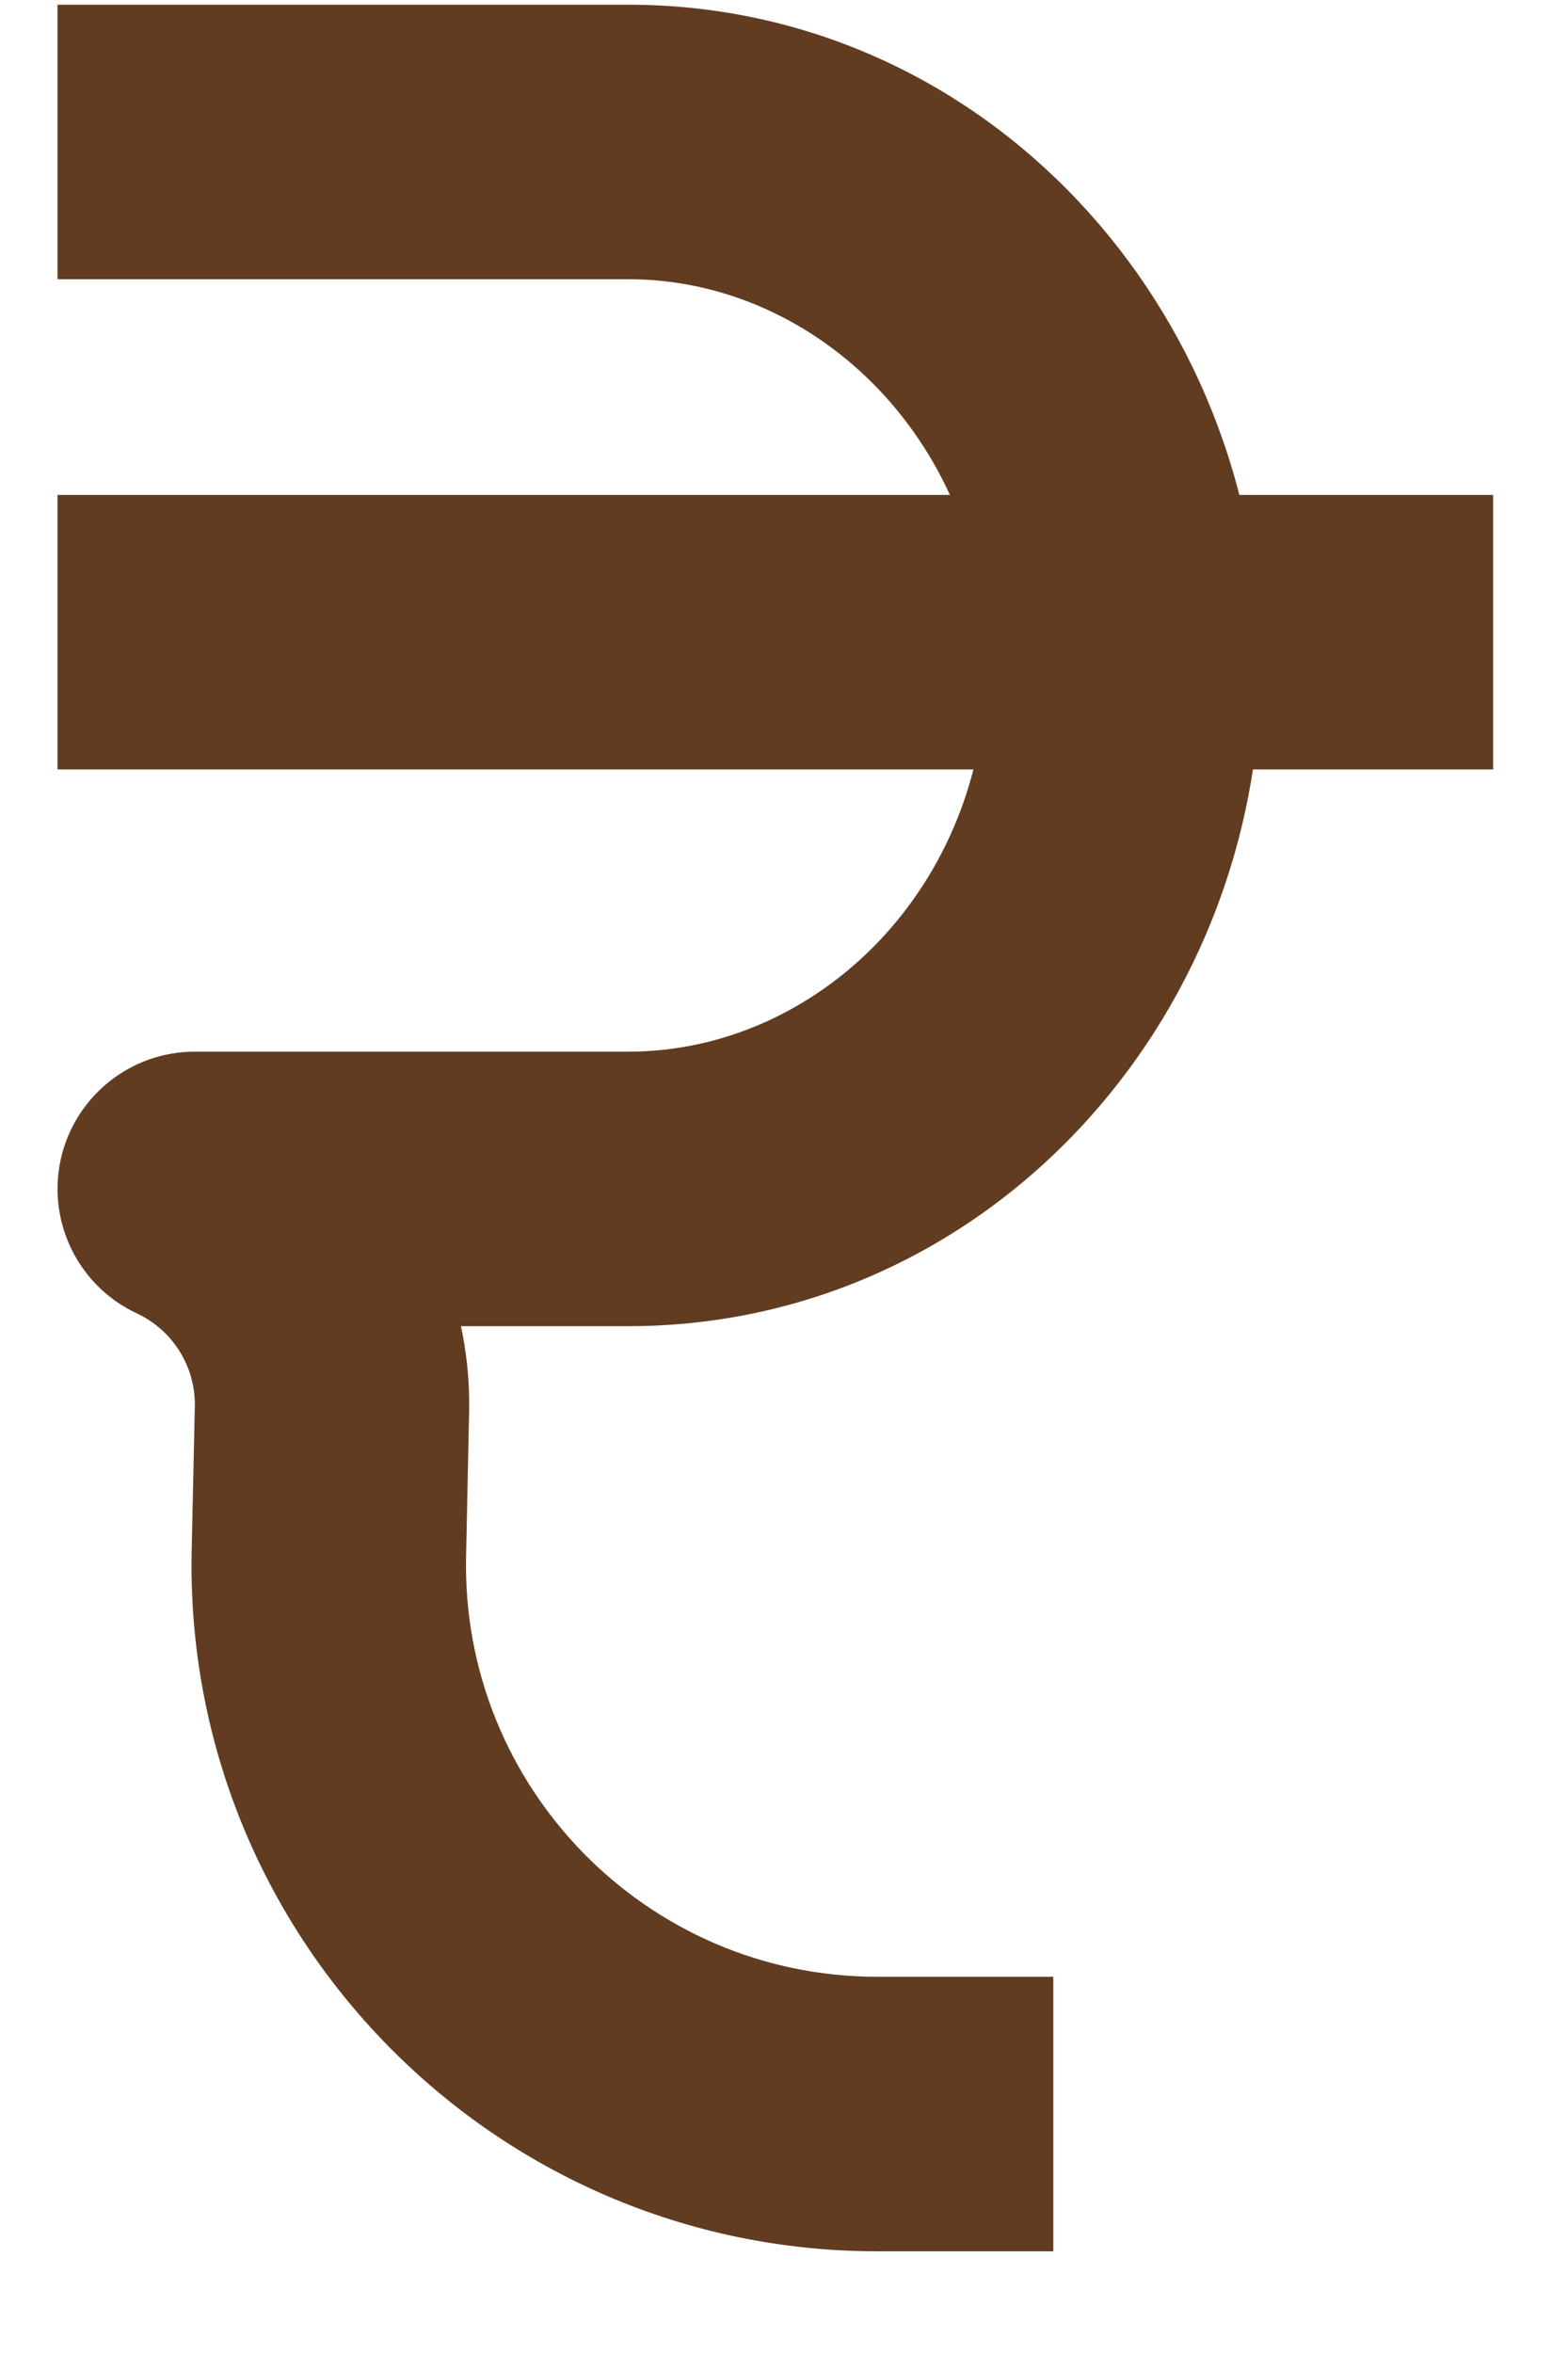 <svg width="12" height="18" viewBox="0 0 12 18" fill="none" xmlns="http://www.w3.org/2000/svg">
<path d="M1.49 0.036H0.44V2.136H1.49V0.036ZM1.49 9.095V8.045C0.998 8.045 0.572 8.388 0.465 8.868C0.359 9.349 0.601 9.839 1.047 10.047L1.49 9.095ZM2.541 10.784L1.491 10.761L1.491 10.761L2.541 10.784ZM2.517 11.881L3.567 11.904L3.567 11.904L2.517 11.881ZM7.011 17.222H8.061V15.122H7.011V17.222ZM1.49 2.136H4.808V0.036H1.49V2.136ZM4.808 2.136C6.269 2.136 7.549 3.404 7.549 5.091H9.649C9.649 2.354 7.535 0.036 4.808 0.036V2.136ZM7.549 5.091C7.549 6.777 6.269 8.045 4.808 8.045V10.145C7.535 10.145 9.649 7.827 9.649 5.091H7.549ZM4.808 8.045H1.49V10.145H4.808V8.045ZM1.491 10.761L1.467 11.858L3.567 11.904L3.59 10.806L1.491 10.761ZM6.715 17.222H7.011V15.122H6.715V17.222ZM1.047 10.047C1.323 10.176 1.498 10.456 1.491 10.761L3.59 10.806C3.615 9.669 2.965 8.624 1.933 8.143L1.047 10.047ZM1.467 11.858C1.403 14.801 3.771 17.222 6.715 17.222V15.122C4.949 15.122 3.528 13.669 3.567 11.904L1.467 11.858Z" fill="#623C21"/>
<path fill-rule="evenodd" clip-rule="evenodd" d="M1.49 4.836H10.377Z" fill="#623C21"/>
<path d="M1.49 3.786H0.44V5.886H1.49V3.786ZM10.377 5.886H11.427V3.786H10.377V5.886ZM1.49 5.886H10.377V3.786H1.49V5.886Z" fill="#623C21"/>
</svg>
